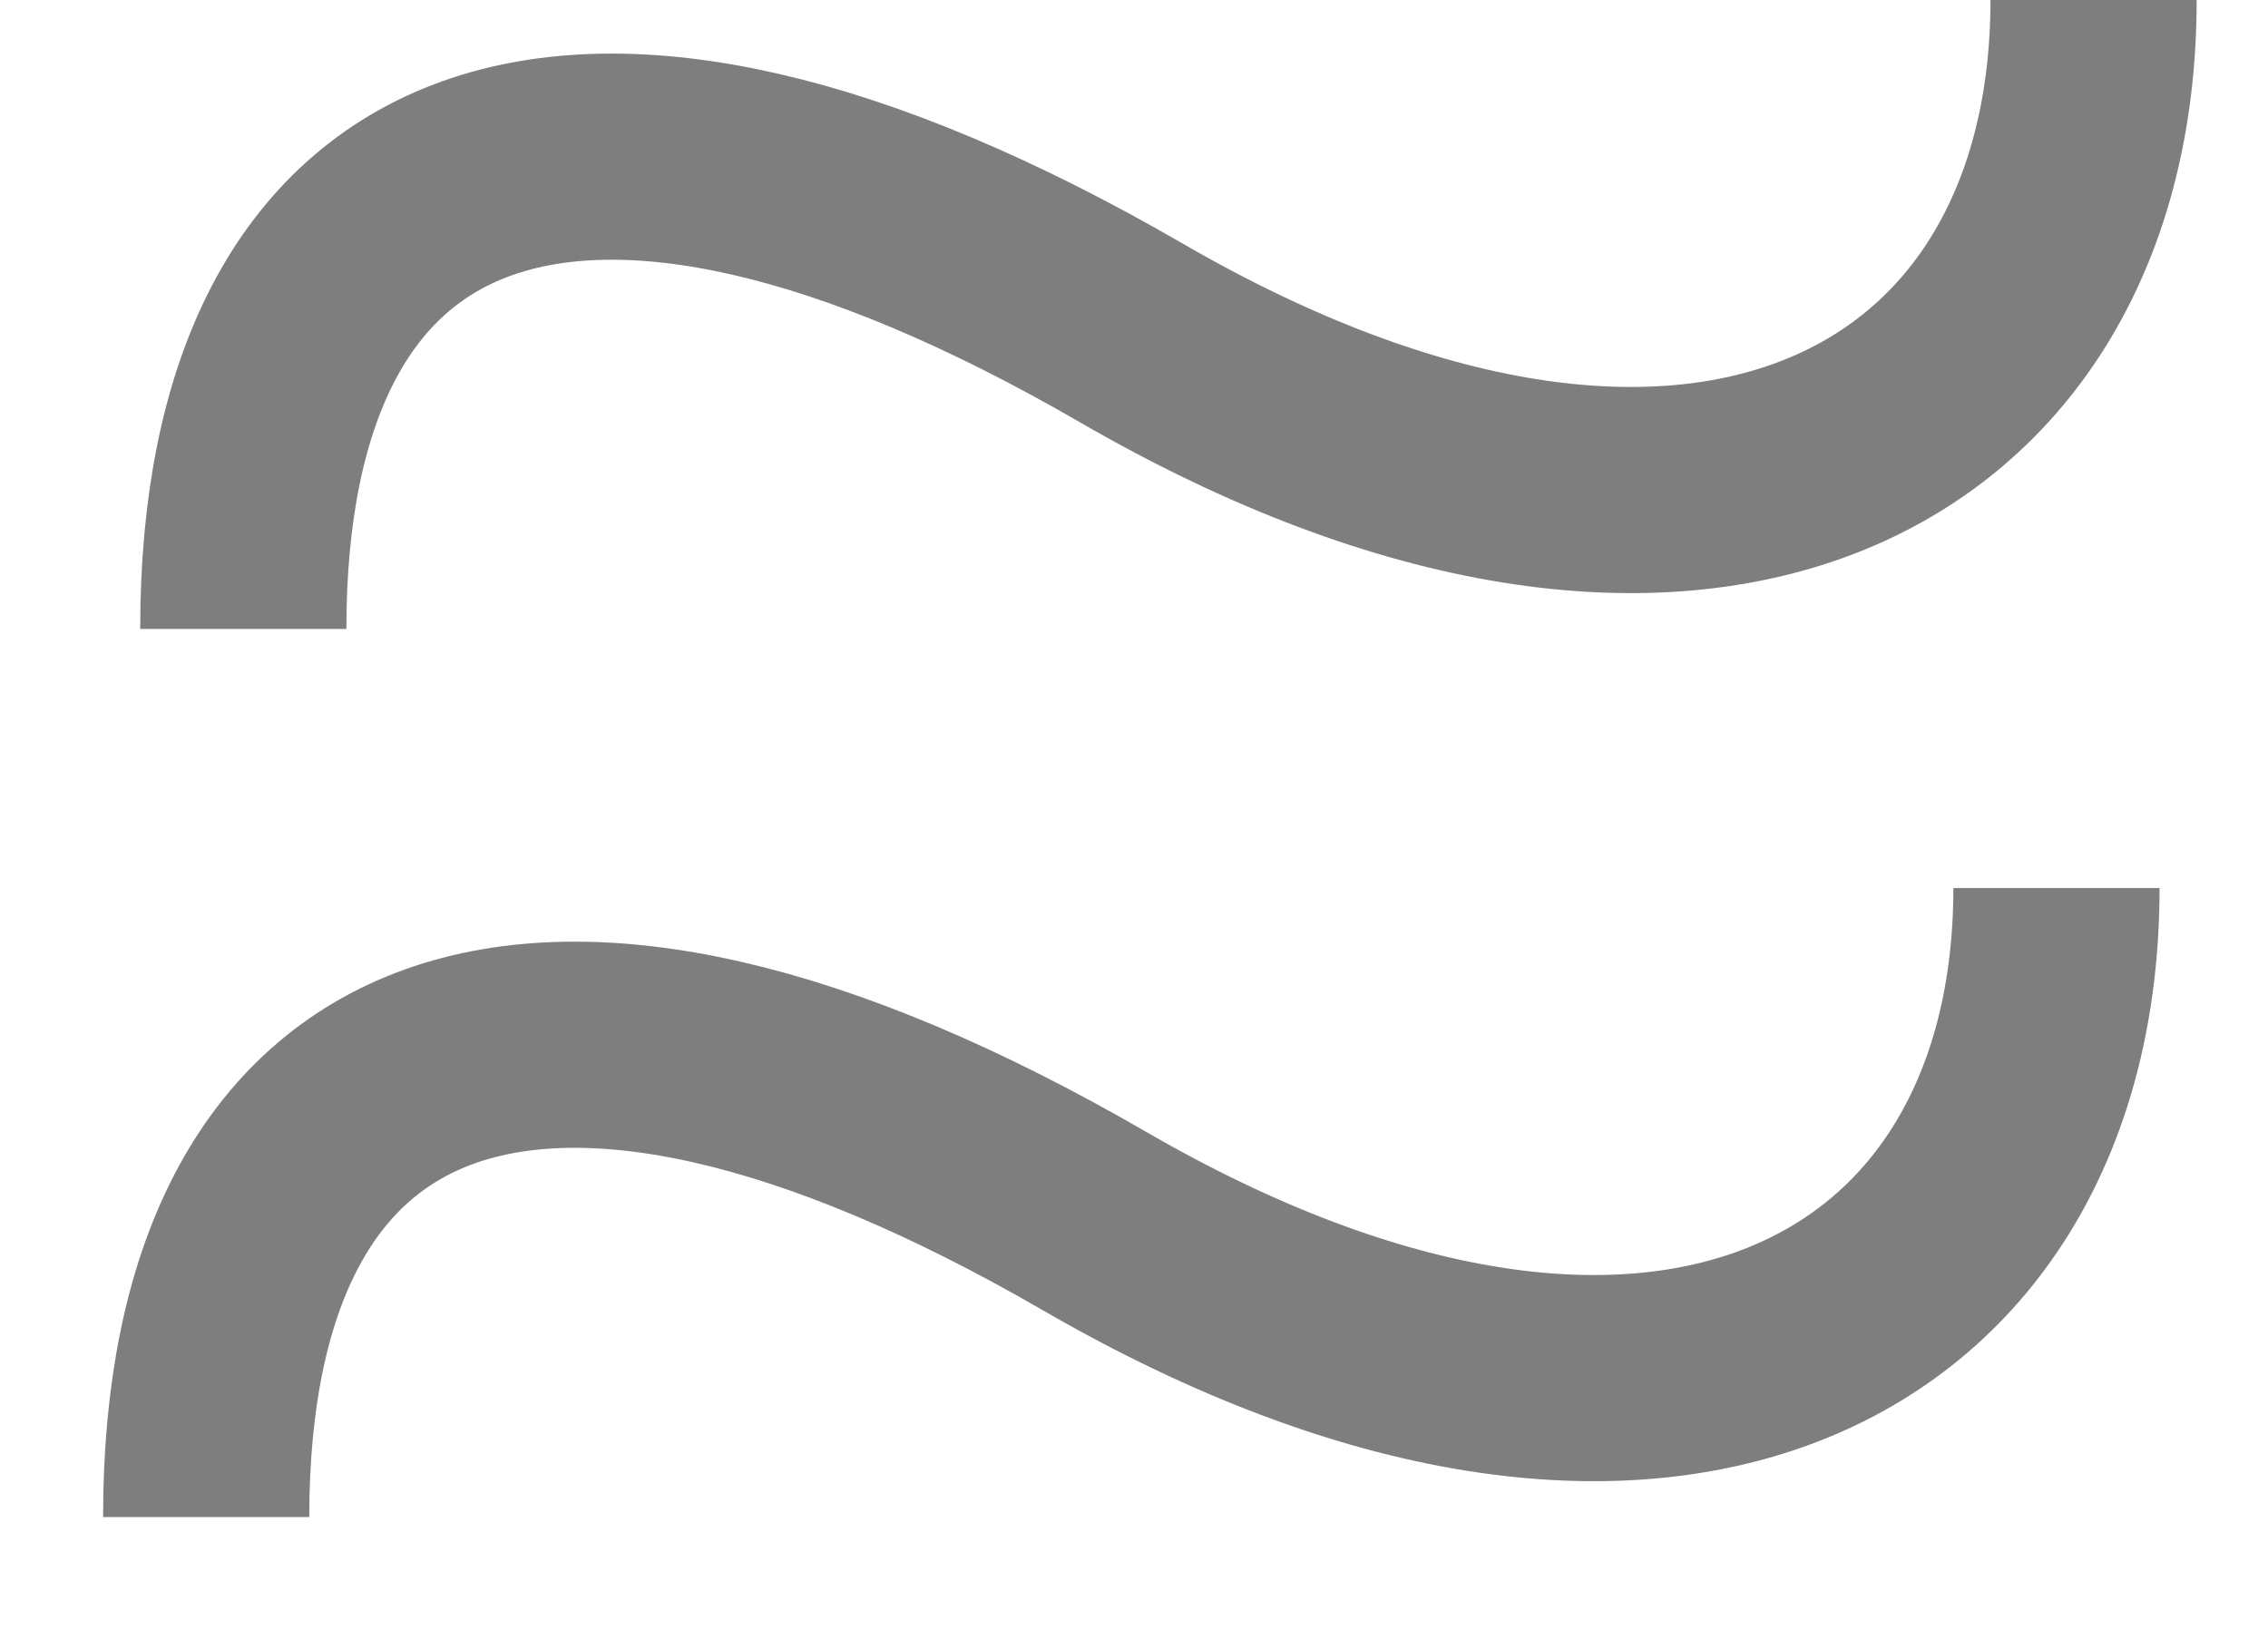 <svg width="11" height="8" viewBox="0 0 11 8" fill="none" xmlns="http://www.w3.org/2000/svg">
<path d="M1.18 3.051C1.18 0.718 2.759 0.036 5.487 1.615C8.216 3.195 10.154 2.154 10.154 0" stroke="#7E7E7E"/>
<path d="M1 7.359C1 5.026 2.579 4.344 5.308 5.923C8.036 7.503 9.974 6.462 9.974 4.308" stroke="#7E7E7E"/>
</svg>
